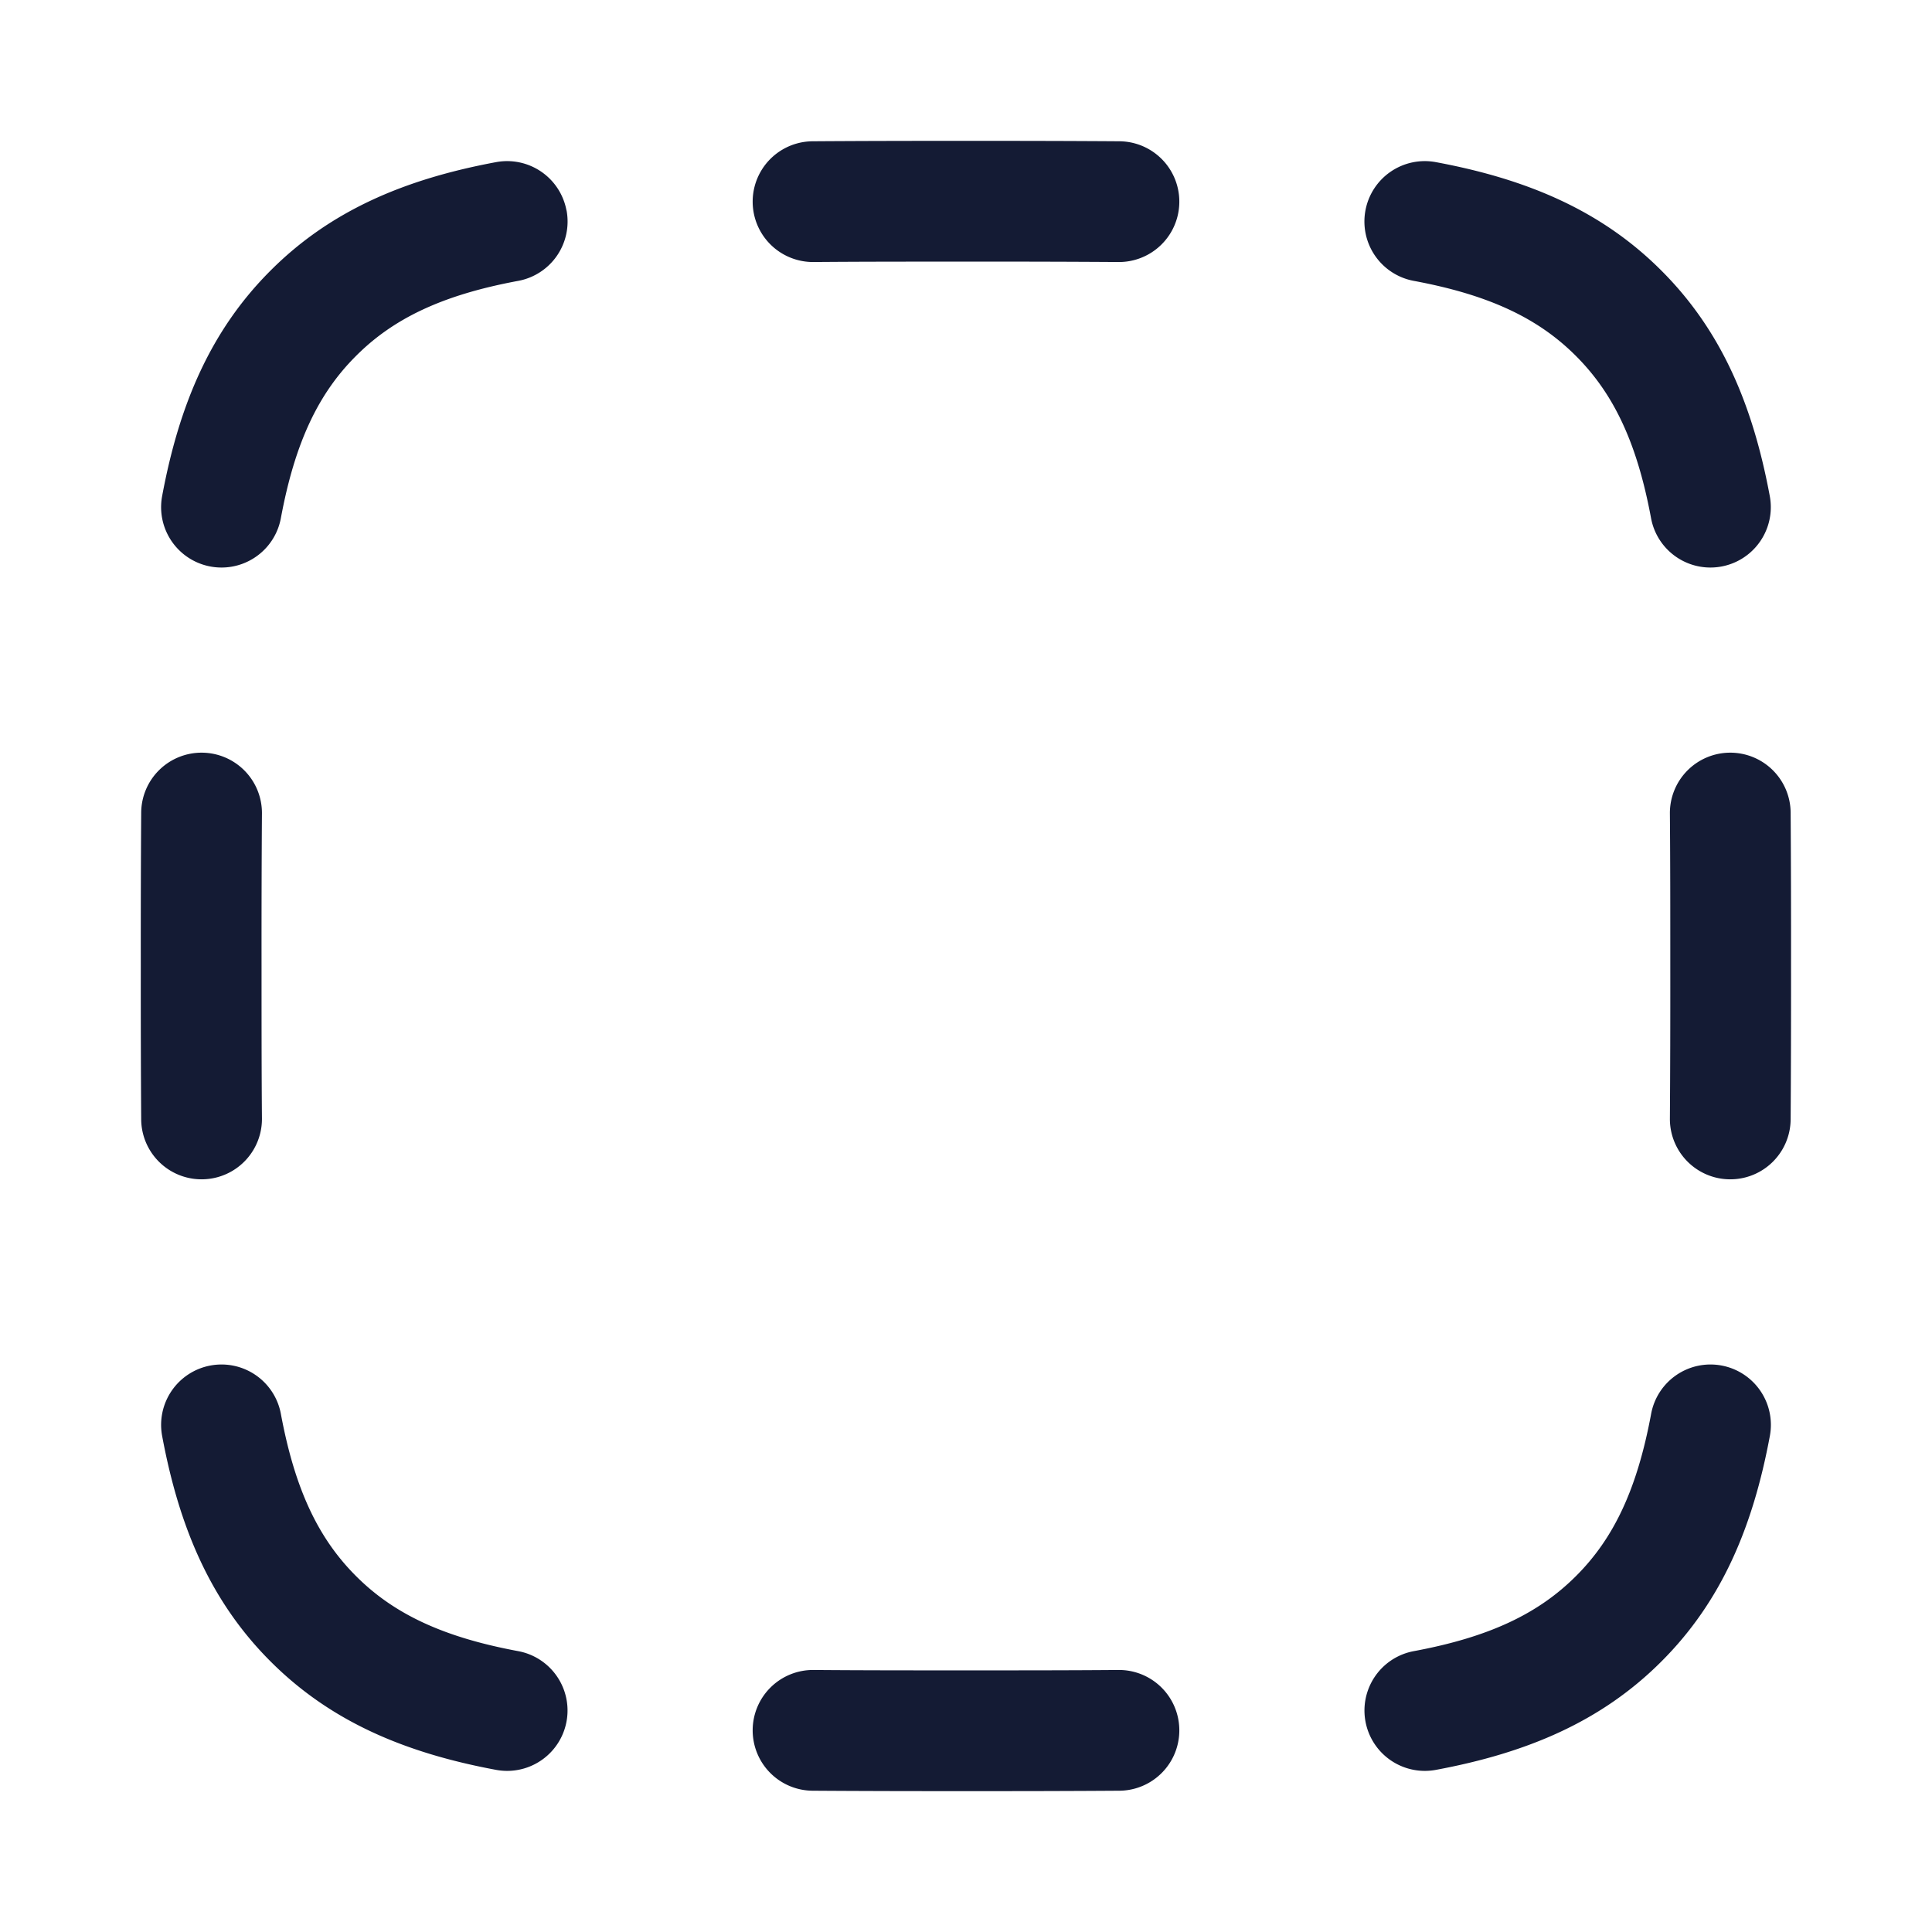 <svg xmlns="http://www.w3.org/2000/svg" width="24" height="24" fill="none"><path fill="#141B34" fill-rule="evenodd" d="M11.998 1.75h.004q1.023-.001 1.904.005a.75.75 0 1 1-.012 1.5q-.87-.006-1.894-.005c-.685 0-1.313 0-1.894.005a.75.75 0 0 1-.012-1.5q.88-.006 1.904-.005m-4.96.864a.75.75 0 0 1-.6.875c-.944.175-1.552.468-2.016.933-.465.464-.758 1.072-.933 2.015a.75.75 0 0 1-1.475-.274c.211-1.135.602-2.058 1.347-2.802.744-.745 1.667-1.136 2.802-1.347a.75.75 0 0 1 .874.6m9.925 0a.75.75 0 0 1 .874-.6c1.135.211 2.058.602 2.802 1.347.745.744 1.136 1.667 1.347 2.802a.75.75 0 1 1-1.475.274c-.175-.943-.468-1.55-.933-2.015-.464-.465-1.072-.758-2.015-.933a.75.75 0 0 1-.6-.875M2.51 9.35a.75.75 0 0 1 .744.756q-.006.87-.005 1.894c0 .685 0 1.313.005 1.894a.75.75 0 1 1-1.5.012q-.006-.88-.005-1.904v-.004q-.001-1.023.005-1.904a.75.75 0 0 1 .756-.744m18.978 0a.75.75 0 0 1 .756.744q.006.88.005 1.904v.004q.001 1.024-.005 1.904a.75.75 0 1 1-1.5-.012q.006-.869.005-1.894c0-.685 0-1.313-.005-1.894a.75.75 0 0 1 .744-.756M2.614 16.963a.75.75 0 0 1 .875.6c.175.943.468 1.55.933 2.015.464.465 1.072.758 2.015.933a.75.75 0 0 1-.274 1.475c-1.135-.211-2.058-.602-2.802-1.347-.745-.744-1.136-1.667-1.347-2.802a.75.75 0 0 1 .6-.874m18.772 0a.75.75 0 0 1 .6.874c-.211 1.135-.602 2.058-1.347 2.802-.744.745-1.667 1.136-2.802 1.347a.75.75 0 1 1-.274-1.475c.943-.175 1.55-.468 2.015-.933.465-.464.758-1.072.933-2.015a.75.75 0 0 1 .875-.6M9.35 21.489a.75.75 0 0 1 .757-.744c.58.005 1.208.005 1.893.005s1.313 0 1.894-.005a.75.75 0 0 1 .012 1.5q-.88.006-1.904.005h-.004q-1.023.001-1.904-.005a.75.75 0 0 1-.744-.756" clip-rule="evenodd"/></svg>